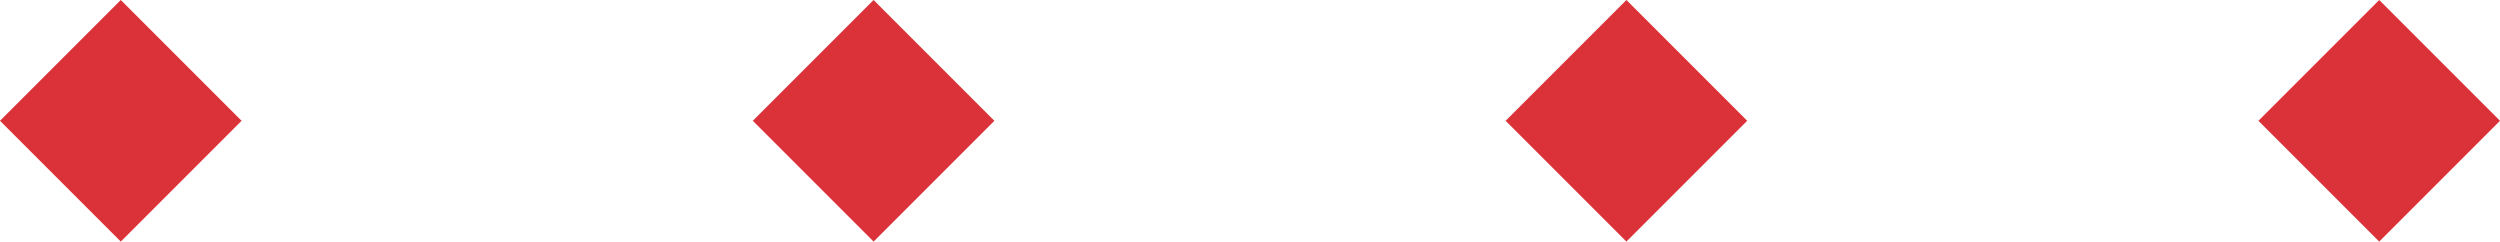 <svg width="146.355" height="14.142" viewBox="0 0 146.355 14.142" fill="none" xmlns="http://www.w3.org/2000/svg" xmlns:xlink="http://www.w3.org/1999/xlink">
	<desc>
			Created with Pixso.
	</desc>
	<defs/>
	<rect id="Rectangle 29" y="7.071" width="10" height="10" transform="rotate(-45 0 7.071)" fill="#DB3138" fill-opacity="1"/>
	<rect id="Rectangle 30" x="44.071" y="7.071" width="10" height="10" transform="rotate(-45 44.071 7.071)" fill="#DB3138" fill-opacity="1"/>
	<rect id="Rectangle 31" x="88.142" y="7.071" width="10" height="10" transform="rotate(-45 88.142 7.071)" fill="#DB3138" fill-opacity="1"/>
	<rect id="Rectangle 32" x="132.213" y="7.071" width="10" height="10" transform="rotate(-45 132.213 7.071)" fill="#DB3138" fill-opacity="1"/>
</svg>
